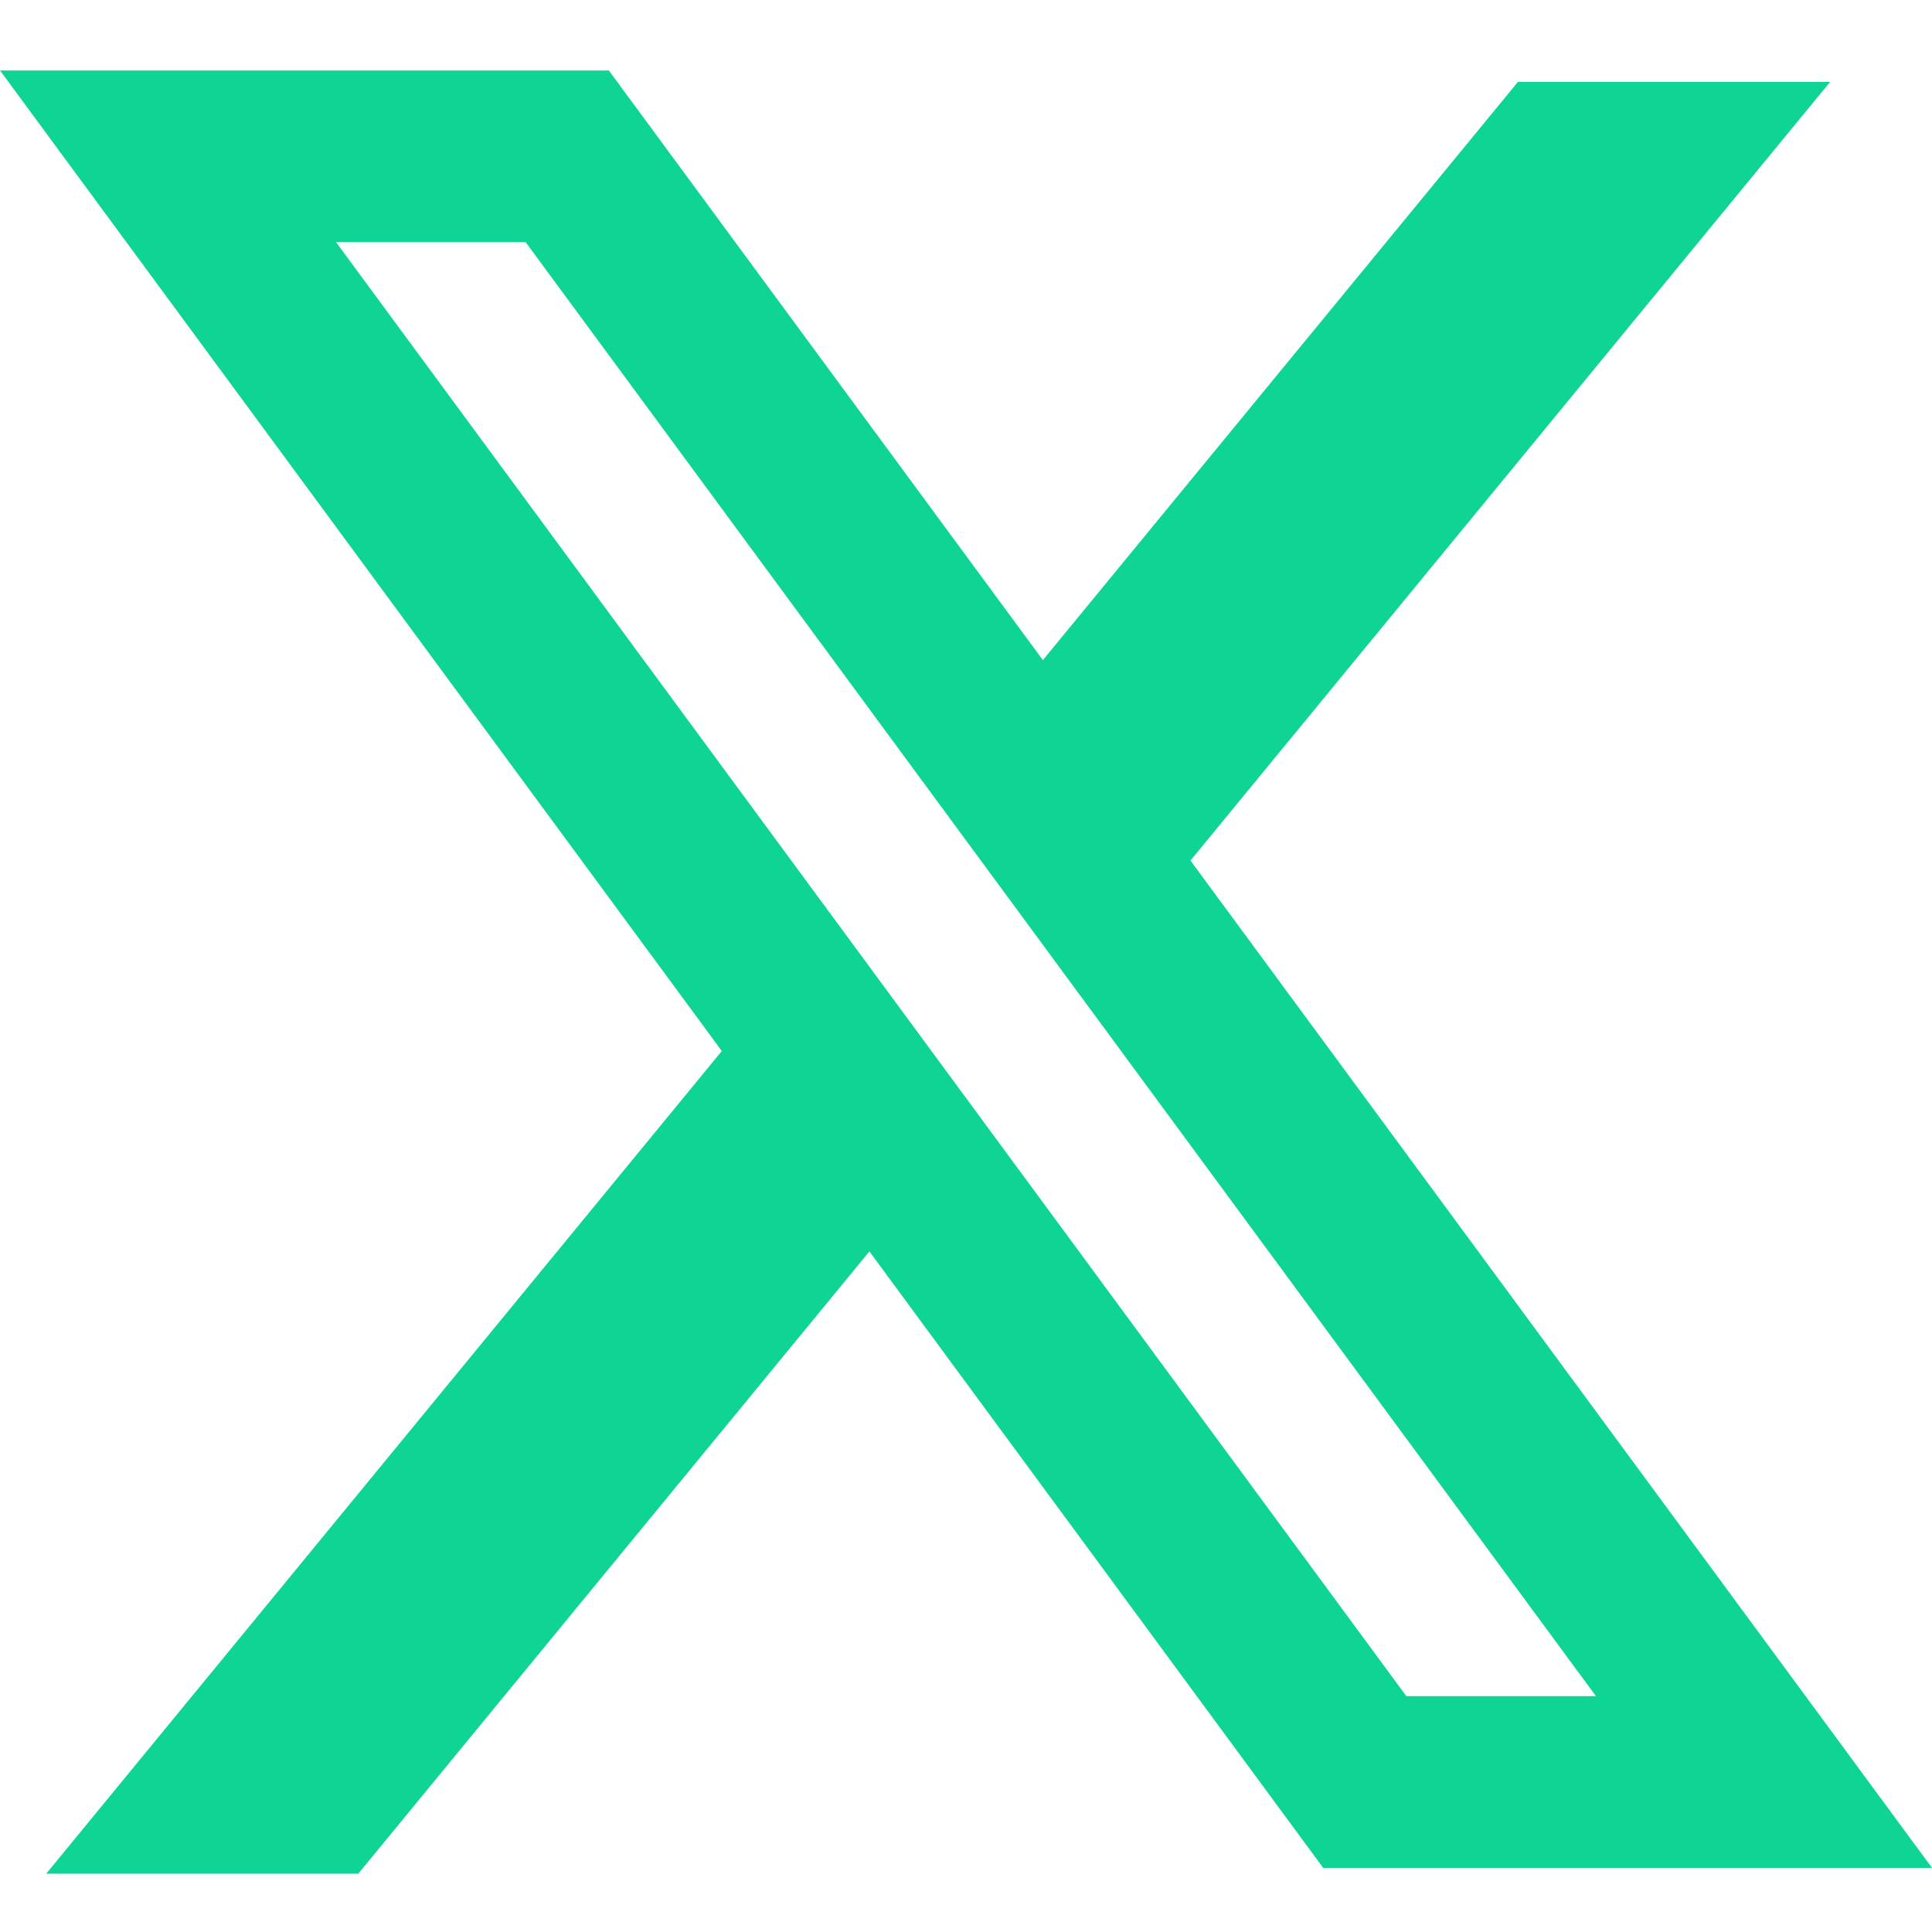 <svg width="15" height="15" viewBox="0 0 15 15" fill="none" xmlns="http://www.w3.org/2000/svg">
<path fill-rule="evenodd" clip-rule="evenodd" d="M4.727 0.547L0 0.547L5.604 8.16L0.359 14.547H2.782L6.75 9.716L10.273 14.502H15L9.233 6.668L9.243 6.681L14.209 0.636L11.785 0.636L8.097 5.125L4.727 0.547ZM2.609 1.88L4.081 1.88L12.391 13.169H10.919L2.609 1.88Z" fill="#0ED496"/>
</svg>
